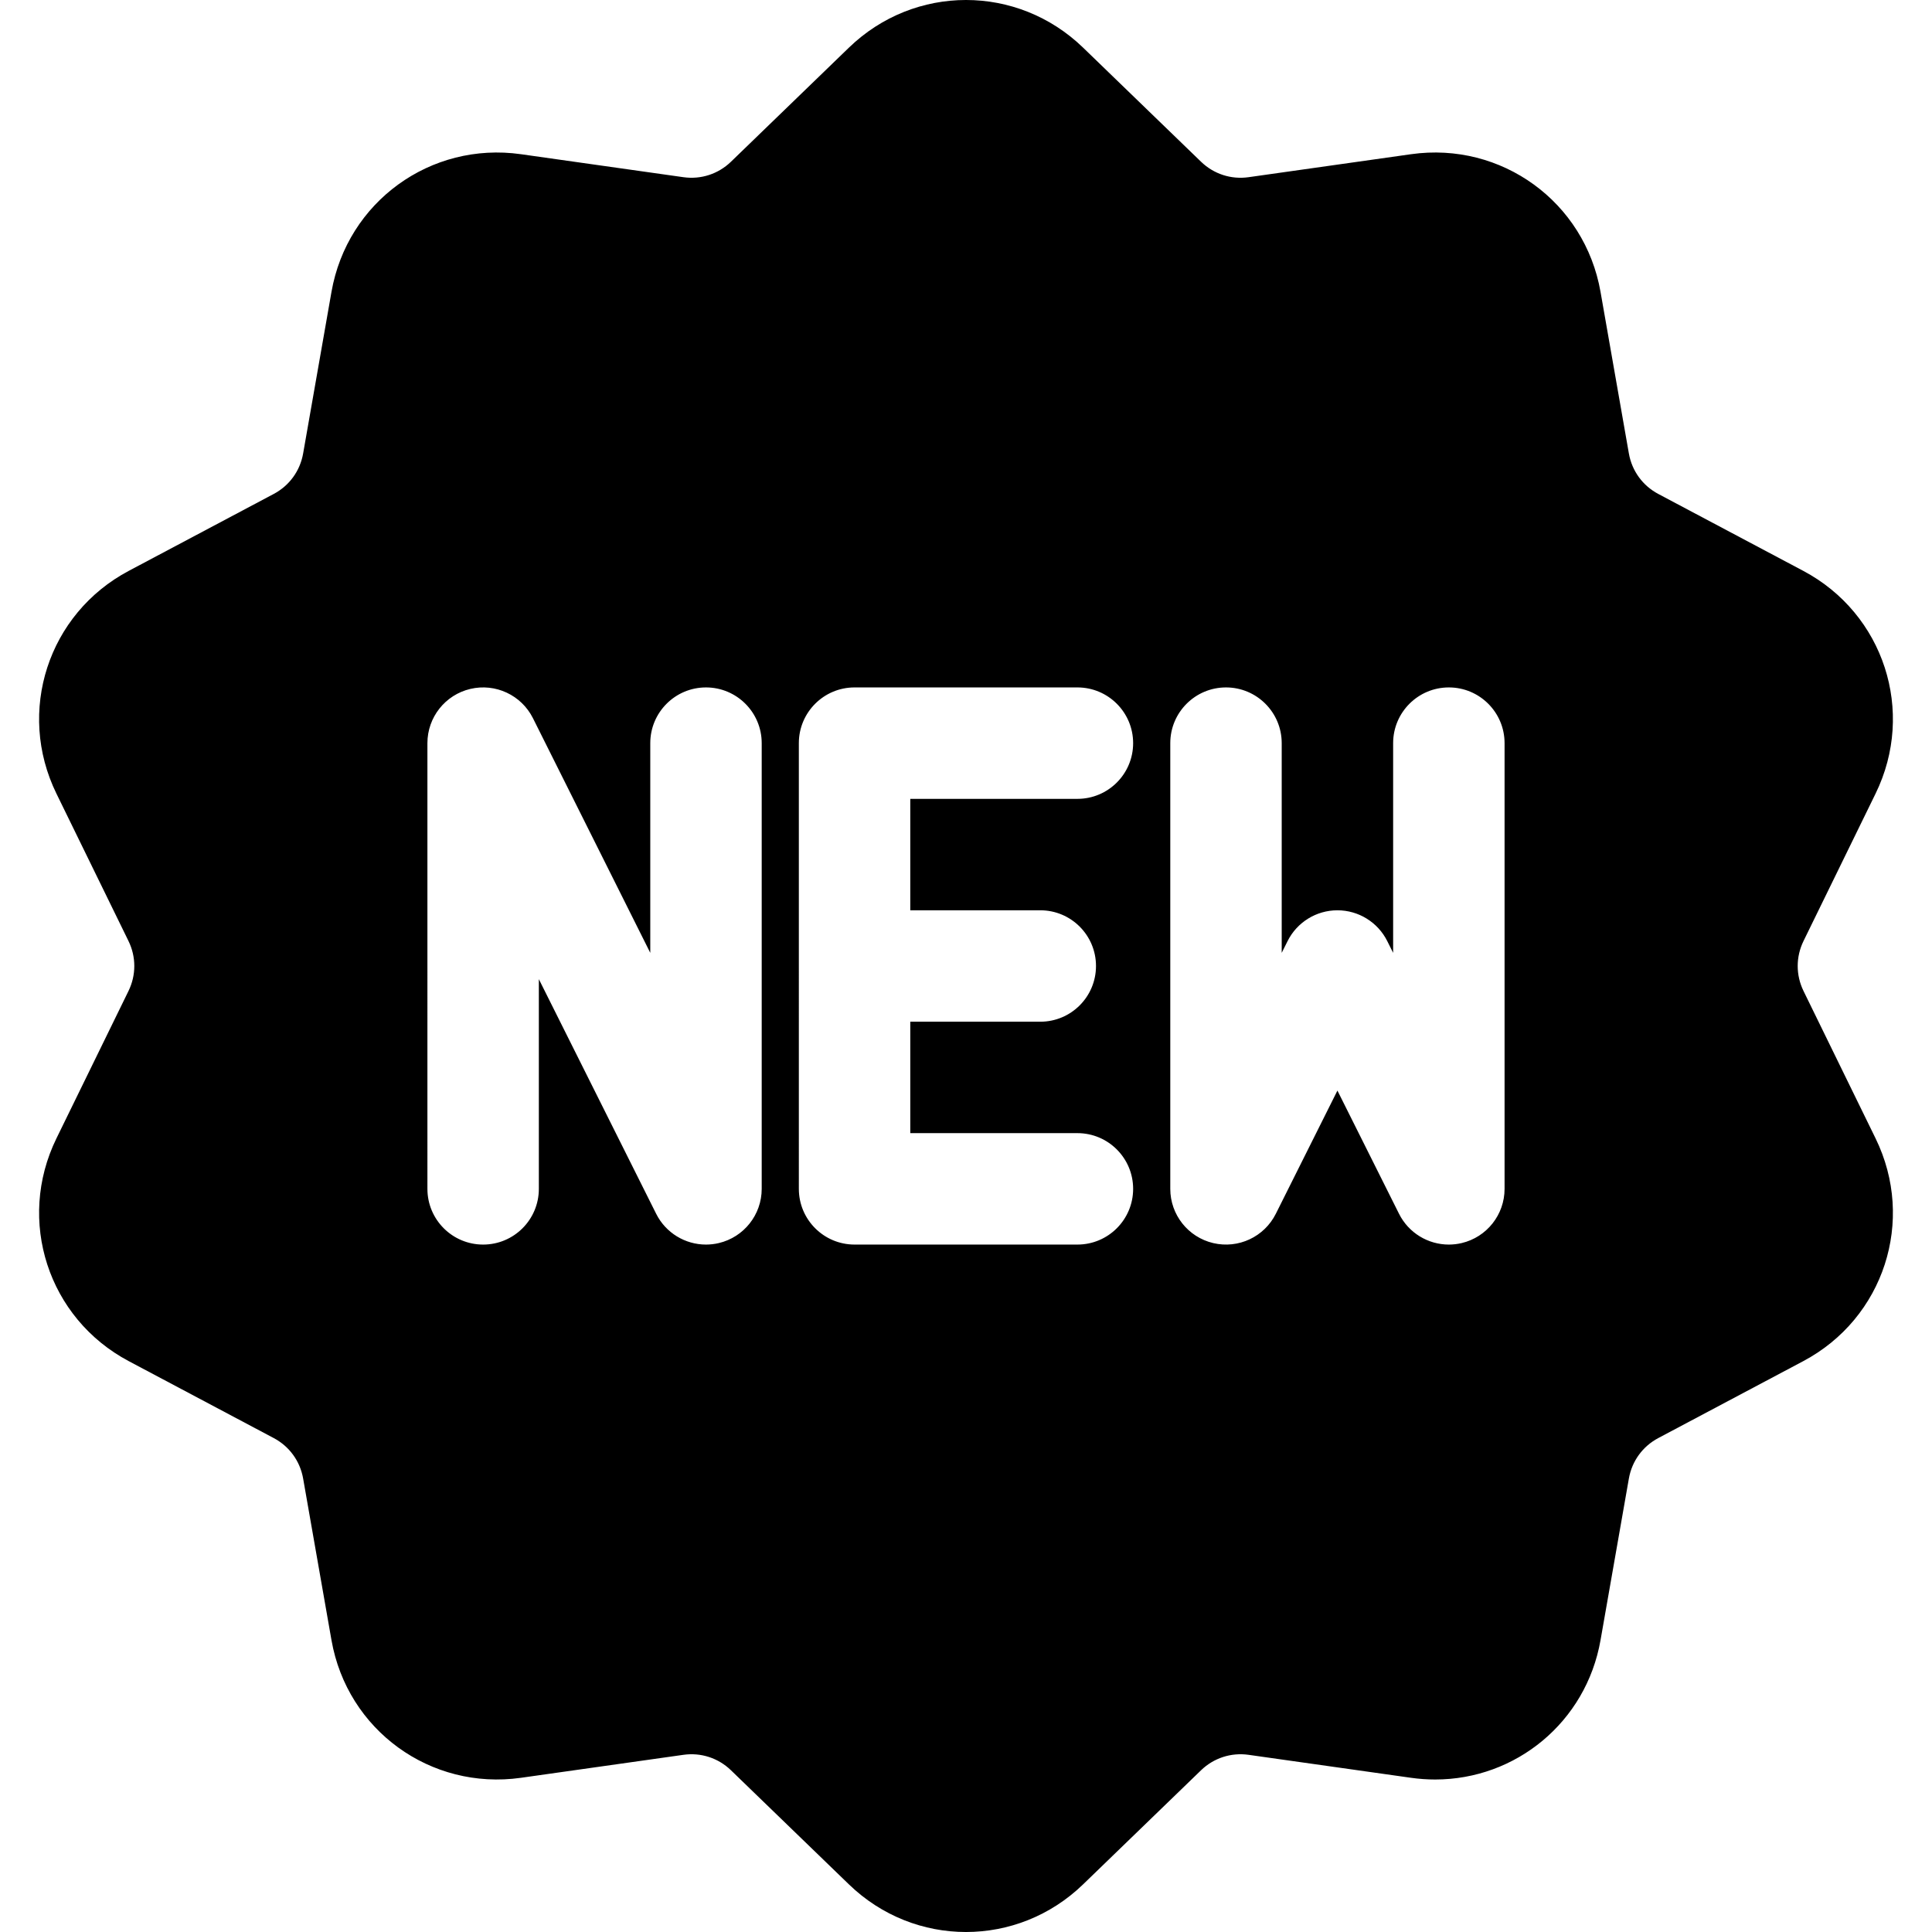 <?xml version="1.0" encoding="iso-8859-1"?>
<!-- Generator: Adobe Illustrator 19.0.0, SVG Export Plug-In . SVG Version: 6.00 Build 0)  -->
<svg version="1.1" id="Capa_1" xmlns="http://www.w3.org/2000/svg" xmlns:xlink="http://www.w3.org/1999/xlink" x="0px" y="0px"
	 viewBox="0 0 512.001 512.001" style="enable-background:new 0 0 512.001 512.001;" xml:space="preserve">
<g>
	<g>
		<path d="M497.052,301.696l-19.097-39.063c-2.06-4.214-2.06-9.049,0-13.263l19.096-39.065
			c10.632-21.751,2.208-47.676-19.178-59.024l-38.409-20.378c-4.144-2.199-6.986-6.11-7.796-10.729l-7.512-42.828
			c-4.183-23.847-26.243-39.865-50.208-36.479l-43.053,6.09c-4.644,0.661-9.241-0.837-12.613-4.099l-31.251-30.231
			c-17.401-16.836-44.661-16.835-62.06-0.001l-31.252,30.232c-3.372,3.261-7.968,4.756-12.613,4.099l-43.053-6.09
			c-23.964-3.383-46.025,12.633-50.208,36.479l-7.512,42.828c-0.81,4.62-3.652,8.531-7.795,10.729l-38.41,20.38
			c-21.387,11.346-29.811,37.272-19.178,59.024l19.096,39.063c2.06,4.214,2.06,9.049,0,13.263l-19.096,39.065
			c-10.632,21.751-2.208,47.676,19.178,59.024l38.409,20.378c4.144,2.199,6.986,6.11,7.796,10.729l7.512,42.829
			c4.183,23.847,26.242,39.861,50.208,36.479l43.053-6.09c4.647-0.658,9.242,0.838,12.613,4.099l31.251,30.231
			c8.702,8.419,19.864,12.627,31.03,12.626c11.164-0.001,22.332-4.209,31.03-12.625l31.252-30.232
			c3.372-3.261,7.966-4.756,12.613-4.099l43.053,6.09c2.152,0.304,4.285,0.452,6.395,0.452c21.389-0.002,40.006-15.226,43.814-36.93
			l7.512-42.828c0.81-4.62,3.652-8.531,7.795-10.729l38.41-20.38C499.261,349.374,507.685,323.448,497.052,301.696z M201.86,315.06
			c0,6.848-4.708,12.796-11.373,14.37c-1.132,0.267-2.271,0.396-3.396,0.397c-5.495,0-10.661-3.08-13.203-8.164L142.8,259.486
			v55.575c0,8.154-6.611,14.765-14.765,14.765c-8.154,0-14.765-6.611-14.765-14.765V196.94c0-6.848,4.708-12.796,11.373-14.37
			c6.663-1.575,13.537,1.643,16.599,7.767l31.088,62.178V196.94c0-8.154,6.611-14.765,14.765-14.765
			c8.154,0,14.765,6.611,14.765,14.765V315.06z M275.685,241.235c8.154,0,14.765,6.611,14.765,14.765s-6.611,14.765-14.765,14.765
			h-34.452v29.53h44.295c8.154,0,14.765,6.611,14.765,14.765s-6.611,14.765-14.765,14.765h-59.06
			c-8.154,0-14.765-6.611-14.765-14.765V196.94c0-8.154,6.611-14.765,14.765-14.765h59.06c8.154,0,14.765,6.611,14.765,14.765
			s-6.611,14.765-14.765,14.765h-44.295v29.53H275.685z M398.727,315.06c0,6.848-4.708,12.796-11.373,14.37
			c-1.132,0.267-2.271,0.396-3.396,0.397c-5.495,0-10.661-3.08-13.203-8.164l-16.323-32.647l-16.323,32.647
			c-3.062,6.127-9.932,9.341-16.599,7.767c-6.665-1.574-11.373-7.522-11.373-14.37V196.94c0-8.154,6.611-14.765,14.765-14.765
			c8.154,0,14.765,6.611,14.765,14.765v55.575l1.558-3.117c2.501-5.002,7.614-8.162,13.207-8.162s10.705,3.16,13.207,8.162
			l1.558,3.117V196.94c0-8.154,6.611-14.765,14.765-14.765c8.154,0,14.765,6.611,14.765,14.765V315.06z"/>
	</g>
</g>
<g>
</g>
<g>
</g>
<g>
</g>
<g>
</g>
<g>
</g>
<g>
</g>
<g>
</g>
<g>
</g>
<g>
</g>
<g>
</g>
<g>
</g>
<g>
</g>
<g>
</g>
<g>
</g>
<g>
</g>
</svg>
